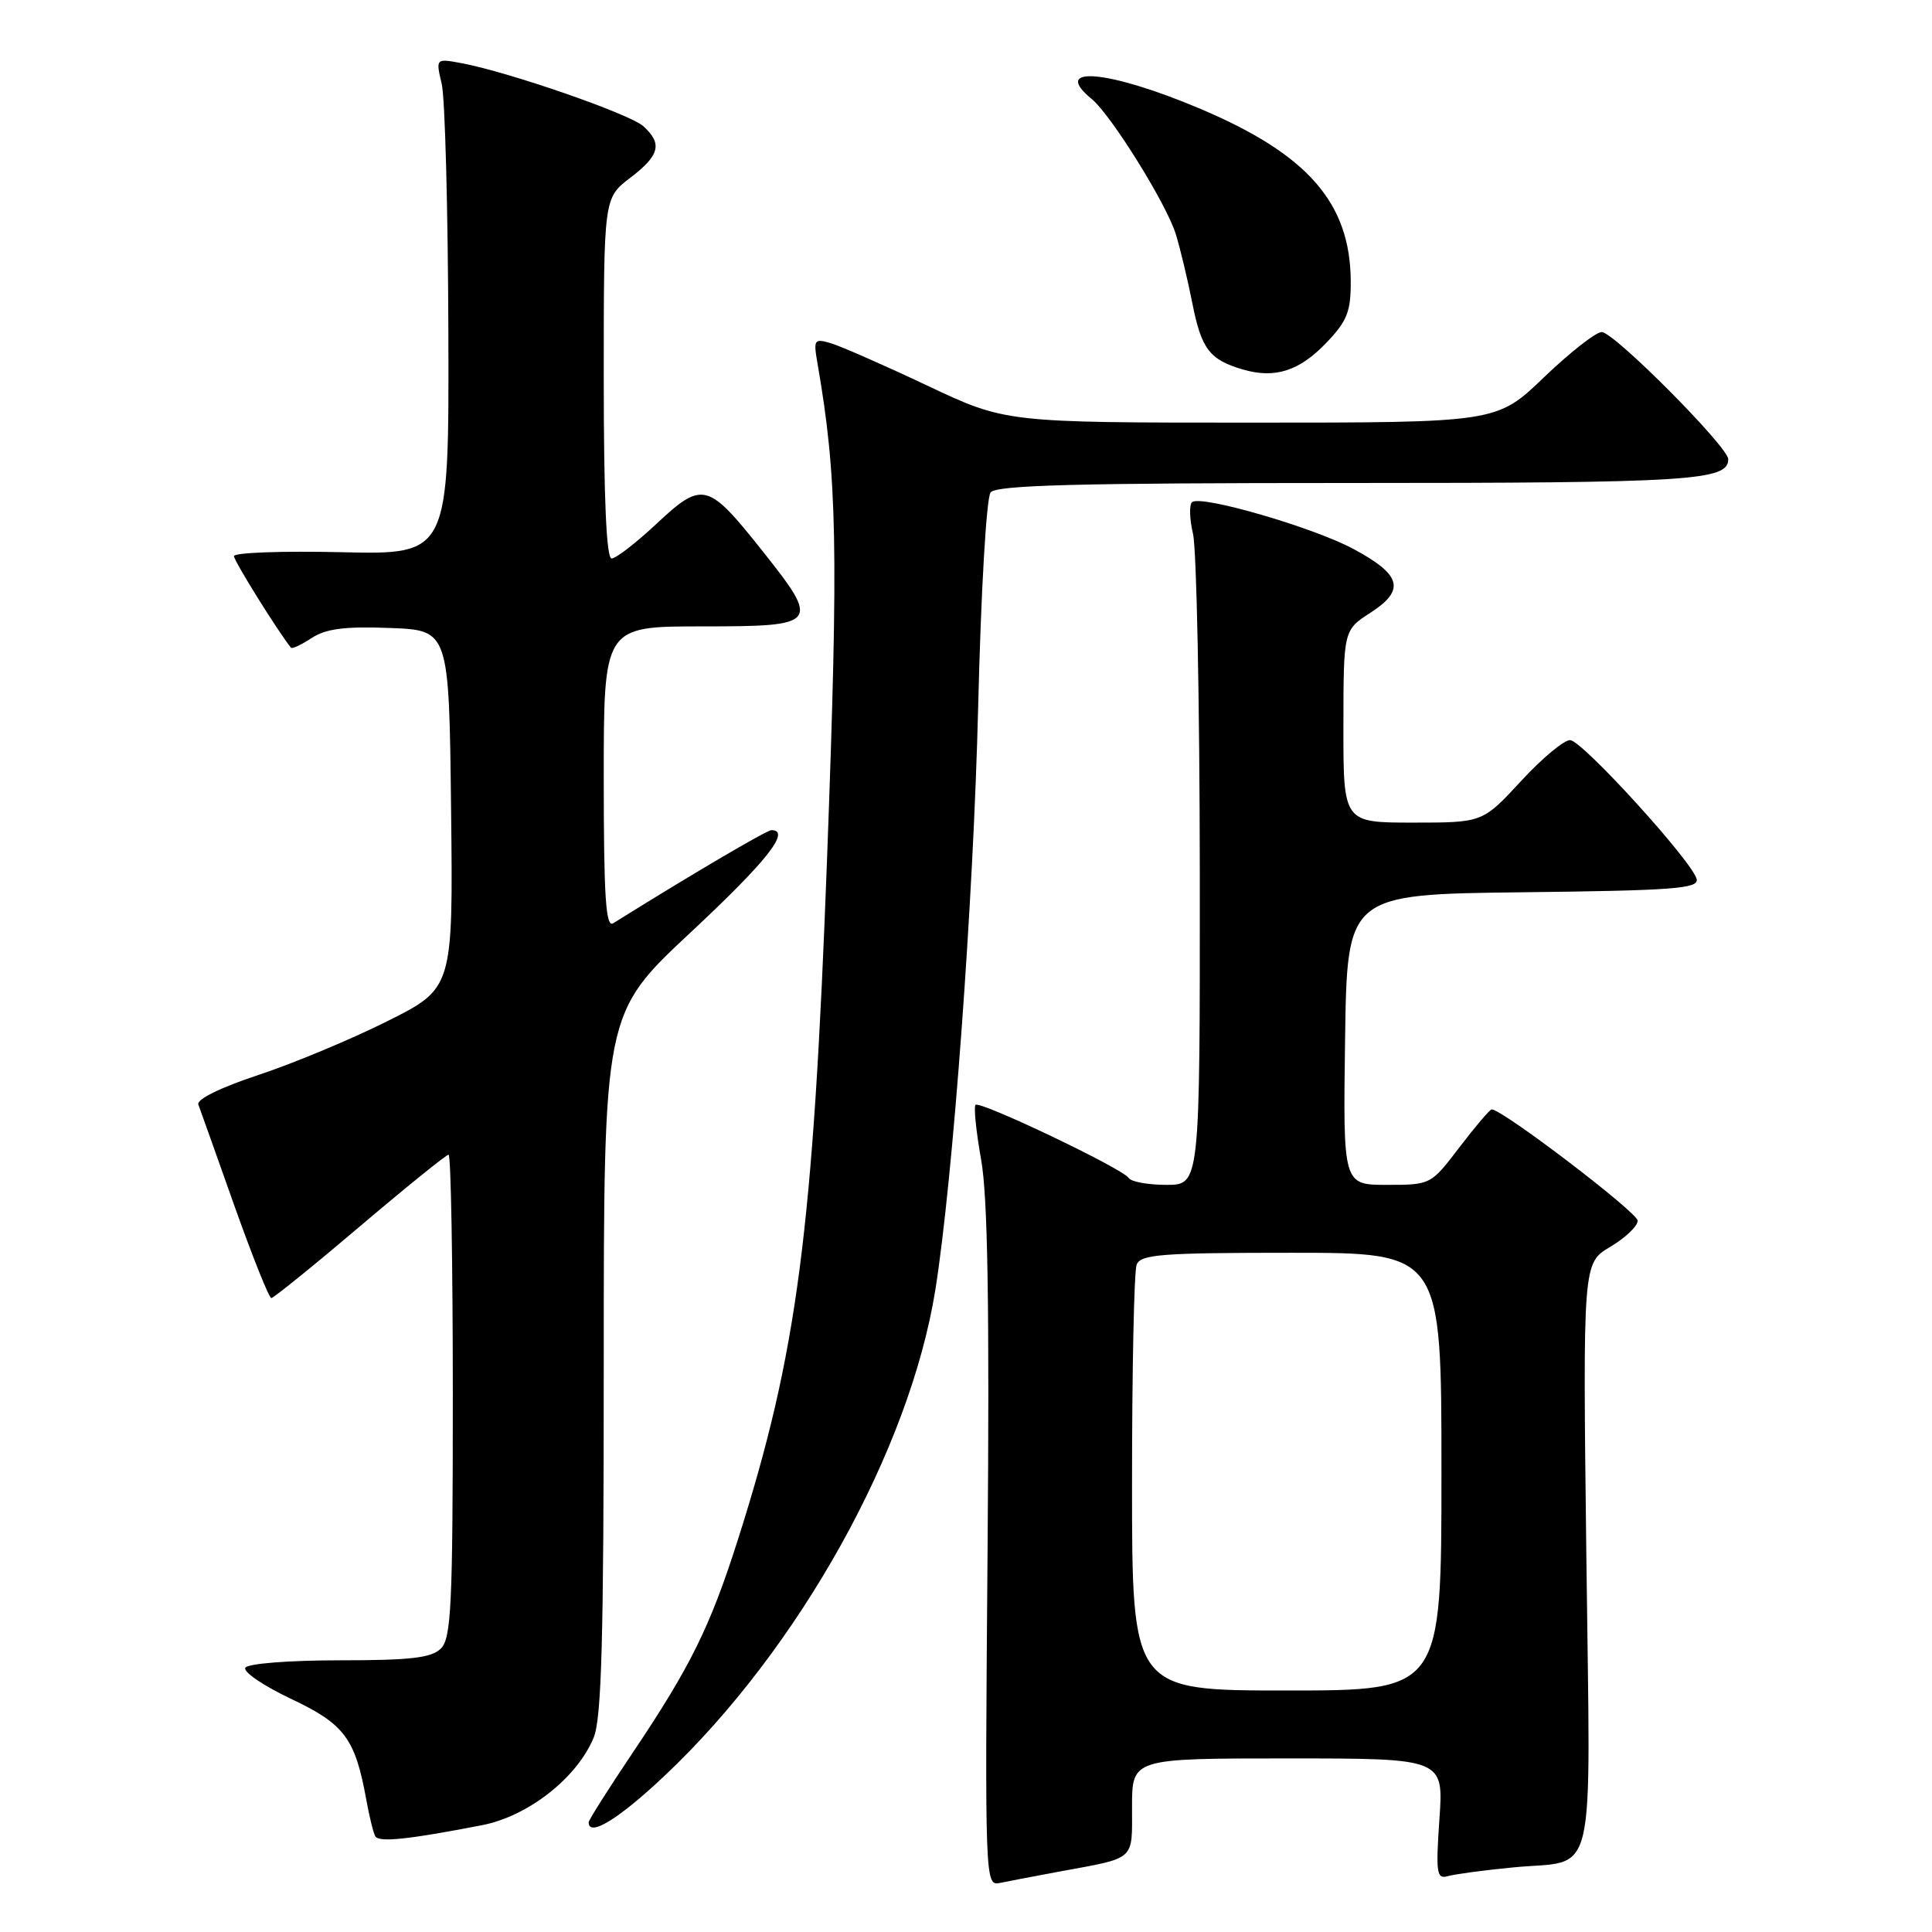 <?xml version="1.0" encoding="UTF-8" standalone="no"?>
<!DOCTYPE svg PUBLIC "-//W3C//DTD SVG 1.1//EN" "http://www.w3.org/Graphics/SVG/1.1/DTD/svg11.dtd" >
<svg xmlns="http://www.w3.org/2000/svg" xmlns:xlink="http://www.w3.org/1999/xlink" version="1.1" viewBox="0 0 256 256">
 <g >
 <path fill="currentColor"
d=" M 140.50 247.97 C 150.58 246.11 150.00 246.63 150.00 239.43 C 150.00 233.00 150.00 233.00 170.64 233.00 C 191.29 233.00 191.29 233.00 190.73 241.04 C 190.24 248.20 190.36 249.02 191.84 248.60 C 192.75 248.34 196.65 247.81 200.50 247.44 C 211.75 246.34 210.73 250.65 210.20 206.23 C 209.73 167.36 209.73 167.36 213.37 165.21 C 215.36 164.03 217.00 162.47 217.00 161.75 C 217.00 160.66 199.08 147.00 197.66 147.00 C 197.41 147.00 195.50 149.25 193.40 152.00 C 189.60 156.99 189.58 157.00 183.77 157.00 C 177.96 157.00 177.96 157.00 178.23 137.75 C 178.50 118.50 178.50 118.50 201.82 118.23 C 221.68 118.00 225.09 117.75 224.82 116.50 C 224.33 114.25 209.69 98.15 208.06 98.07 C 207.27 98.03 204.33 100.47 201.54 103.50 C 196.46 109.00 196.46 109.00 187.23 109.00 C 178.00 109.00 178.00 109.00 178.01 96.25 C 178.02 83.50 178.02 83.50 181.58 81.20 C 186.26 78.17 185.72 76.17 179.32 72.73 C 174.06 69.91 159.41 65.63 157.99 66.51 C 157.56 66.77 157.60 68.68 158.08 70.74 C 158.56 72.81 158.96 93.06 158.98 115.75 C 159.00 157.00 159.00 157.00 154.56 157.00 C 152.12 157.00 149.87 156.59 149.56 156.09 C 148.80 154.86 129.85 145.82 129.26 146.40 C 129.01 146.66 129.34 149.94 130.01 153.69 C 130.88 158.58 131.12 173.08 130.86 205.21 C 130.50 249.48 130.52 249.91 132.50 249.50 C 133.60 249.27 137.20 248.58 140.50 247.97 Z  M 63.85 241.85 C 69.96 240.67 76.42 235.62 78.65 230.28 C 79.72 227.74 80.00 217.31 80.00 180.68 C 80.00 134.30 80.00 134.30 91.50 123.56 C 101.62 114.12 104.87 110.00 102.21 110.00 C 101.59 110.00 91.24 116.09 81.25 122.34 C 80.27 122.95 80.00 118.86 80.00 103.06 C 80.00 83.00 80.00 83.00 93.00 83.00 C 108.55 83.00 108.76 82.73 100.93 72.88 C 93.79 63.90 93.08 63.72 87.05 69.35 C 84.32 71.91 81.62 74.00 81.04 74.00 C 80.35 74.00 80.00 66.03 80.00 50.12 C 80.00 26.24 80.00 26.24 83.50 23.57 C 87.42 20.58 87.81 19.04 85.24 16.72 C 83.45 15.10 67.48 9.56 61.20 8.38 C 57.73 7.73 57.73 7.73 58.53 11.11 C 58.97 12.98 59.36 27.77 59.41 44.00 C 59.50 73.50 59.50 73.50 45.25 73.17 C 37.41 72.99 31.00 73.22 31.00 73.69 C 31.00 74.32 36.81 83.65 38.56 85.83 C 38.71 86.01 39.94 85.43 41.30 84.54 C 43.18 83.31 45.69 82.98 51.64 83.21 C 59.50 83.50 59.50 83.50 59.77 107.23 C 60.04 130.96 60.04 130.96 51.27 135.34 C 46.45 137.75 38.76 140.95 34.18 142.46 C 29.22 144.10 26.03 145.67 26.28 146.35 C 26.52 146.98 28.66 153.01 31.05 159.75 C 33.45 166.49 35.65 172.00 35.95 172.00 C 36.25 172.00 41.54 167.72 47.69 162.50 C 53.85 157.27 59.14 153.00 59.44 153.00 C 59.75 153.00 60.00 167.37 60.00 184.93 C 60.00 212.62 59.79 217.07 58.43 218.43 C 57.18 219.68 54.44 220.00 44.99 220.00 C 38.32 220.00 32.85 220.43 32.51 220.98 C 32.18 221.52 34.90 223.37 38.55 225.10 C 45.65 228.45 47.07 230.35 48.54 238.50 C 48.94 240.70 49.47 242.87 49.73 243.32 C 50.21 244.15 54.05 243.75 63.85 241.85 Z  M 88.06 235.30 C 105.85 218.52 120.54 192.14 123.94 170.90 C 126.27 156.29 128.98 119.43 129.61 93.73 C 129.98 78.41 130.70 65.95 131.26 65.25 C 132.02 64.28 142.73 64.00 178.69 64.00 C 224.06 64.00 229.00 63.69 229.00 60.85 C 229.00 59.22 213.86 44.00 212.24 44.00 C 211.46 44.00 208.02 46.70 204.58 50.00 C 198.33 56.00 198.33 56.00 165.79 56.00 C 133.26 56.00 133.26 56.00 122.88 51.10 C 117.17 48.40 111.43 45.88 110.12 45.49 C 107.88 44.82 107.77 44.98 108.32 48.14 C 110.94 63.25 111.12 72.48 109.60 113.50 C 107.75 163.26 105.66 179.25 97.78 204.00 C 94.11 215.54 91.48 220.87 83.86 232.21 C 80.64 237.00 78.00 241.17 78.00 241.46 C 78.00 243.48 81.98 241.04 88.06 235.30 Z  M 175.75 45.42 C 178.50 42.55 179.00 41.29 178.98 37.26 C 178.93 26.90 173.29 20.44 159.03 14.41 C 146.88 9.27 139.13 8.58 144.67 13.13 C 147.22 15.22 154.58 27.05 155.79 31.00 C 156.39 32.92 157.37 37.05 157.99 40.17 C 159.19 46.25 160.27 47.67 164.69 48.96 C 168.94 50.20 172.16 49.17 175.75 45.42 Z  M 150.00 196.58 C 150.00 181.50 150.27 168.45 150.61 167.58 C 151.13 166.21 153.89 166.00 171.11 166.00 C 191.00 166.00 191.00 166.00 191.00 195.00 C 191.00 224.00 191.00 224.00 170.50 224.00 C 150.00 224.00 150.00 224.00 150.00 196.58 Z "/>
</g>
</svg>